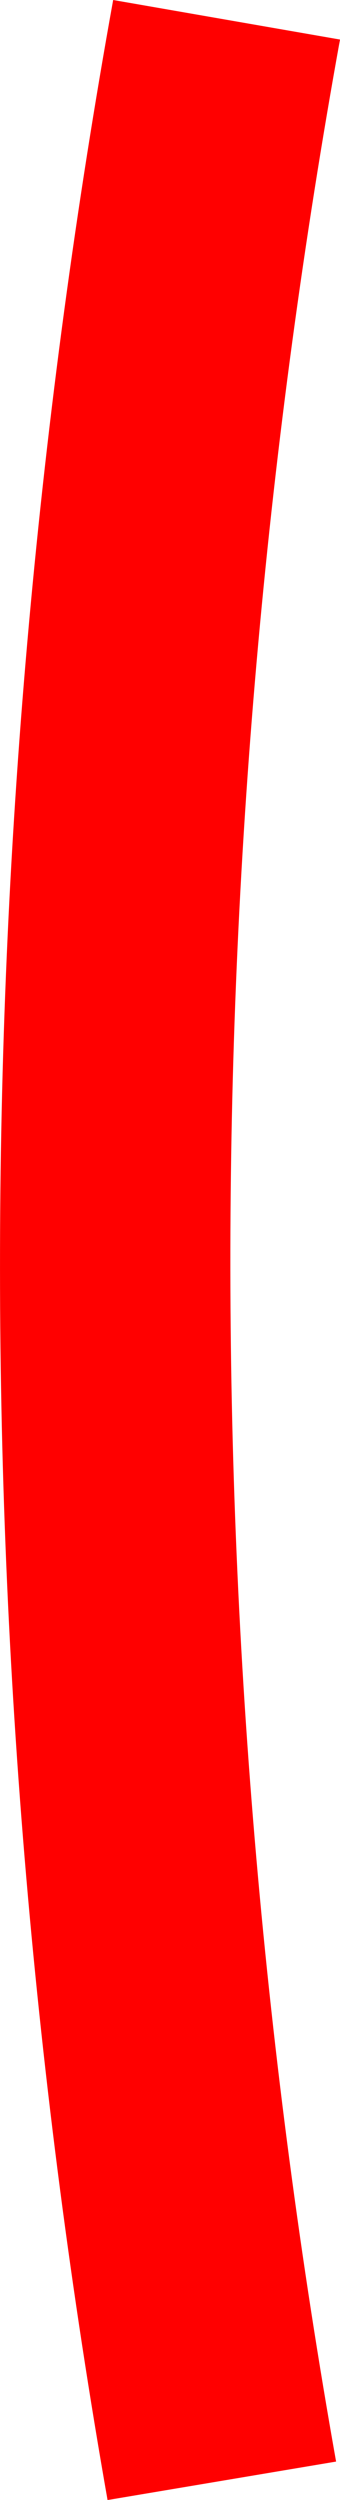 <svg width="6" height="44" viewBox="0 0 6 44" fill="none" xmlns="http://www.w3.org/2000/svg">
<path d="M5.931 43.323C3.42 29.218 3.444 14.793 6 0.696L1.997 0C-0.632 14.551 -0.665 29.438 1.898 44L5.931 43.323Z" fill="red"/>
</svg>
